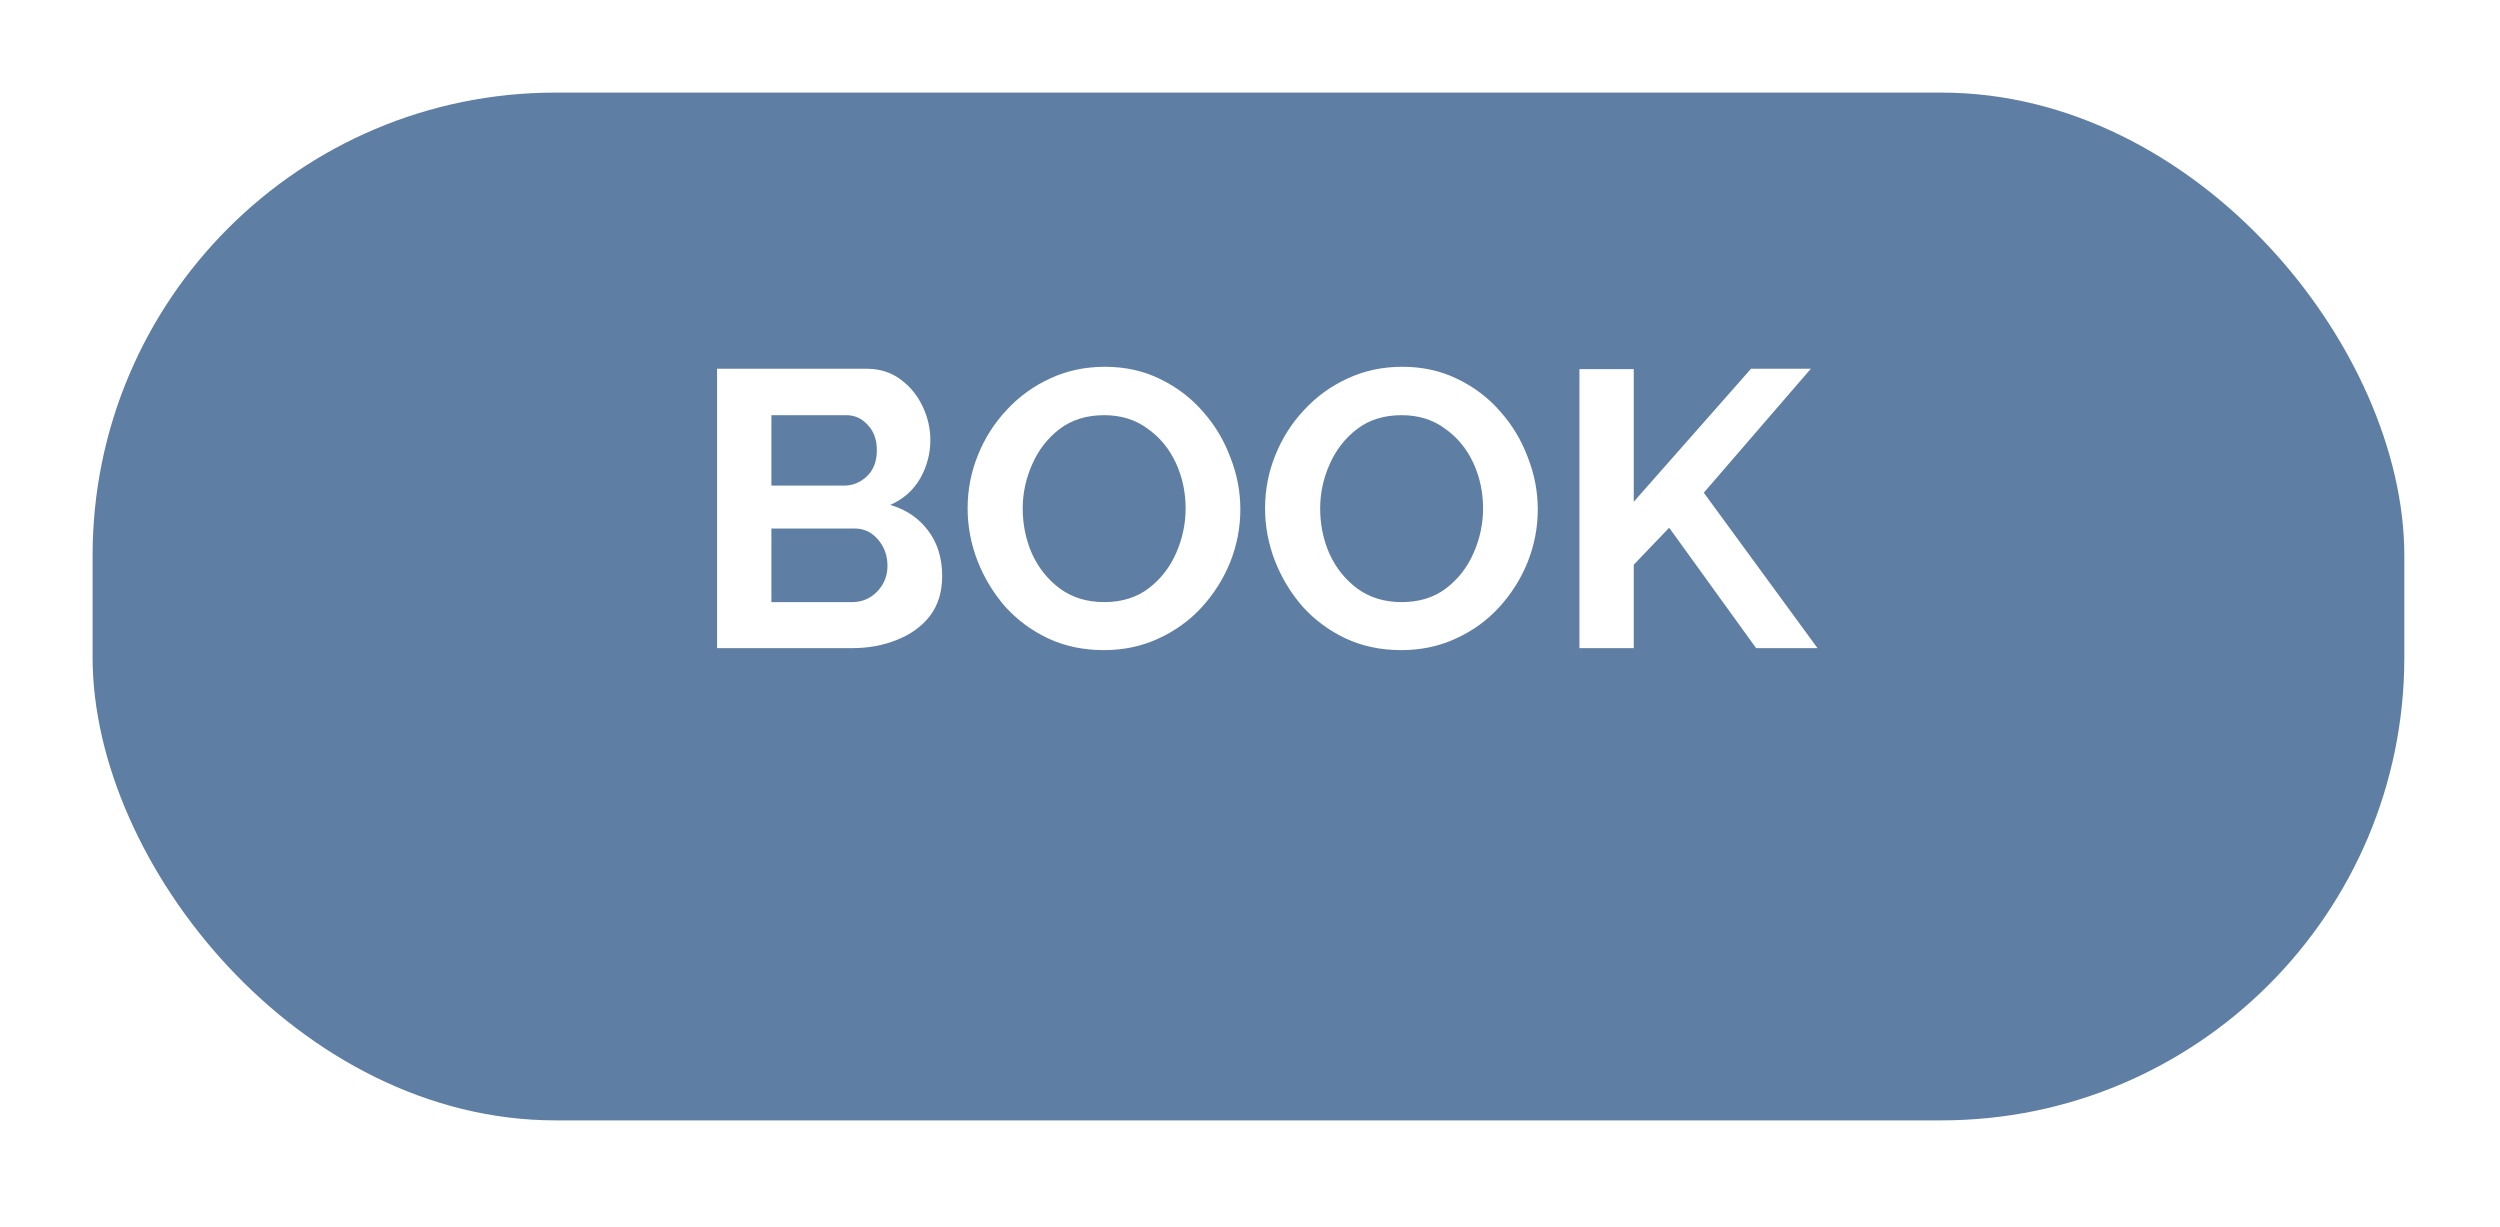 <svg width="108" height="53" viewBox="0 0 108 53" fill="none" xmlns="http://www.w3.org/2000/svg">
<g filter="url(#filter0_d)">
<rect x="4" width="99.867" height="44.4" rx="20" fill="#4E7099" fill-opacity="0.9"/>
</g>
<path d="M40.702 24.889C40.702 25.569 40.526 26.141 40.175 26.606C39.824 27.059 39.347 27.405 38.747 27.643C38.157 27.881 37.511 28 36.809 28H30.978V15.93H37.438C38.005 15.93 38.492 16.083 38.9 16.389C39.308 16.684 39.625 17.069 39.852 17.545C40.078 18.021 40.192 18.508 40.192 19.007C40.192 19.596 40.044 20.152 39.75 20.673C39.455 21.183 39.025 21.563 38.458 21.812C39.149 22.016 39.693 22.384 40.09 22.917C40.498 23.45 40.702 24.107 40.702 24.889ZM33.324 17.936V20.979H36.452C36.837 20.979 37.172 20.843 37.455 20.571C37.738 20.299 37.88 19.925 37.88 19.449C37.88 18.996 37.749 18.633 37.489 18.361C37.239 18.078 36.928 17.936 36.554 17.936H33.324ZM38.339 24.447C38.339 24.005 38.203 23.625 37.931 23.308C37.659 22.991 37.325 22.832 36.928 22.832H33.324V26.011H36.809C37.239 26.011 37.602 25.858 37.897 25.552C38.191 25.246 38.339 24.878 38.339 24.447ZM47.684 28.085C46.8 28.085 45.995 27.915 45.27 27.575C44.556 27.235 43.938 26.776 43.416 26.198C42.907 25.609 42.51 24.951 42.227 24.226C41.943 23.489 41.801 22.736 41.801 21.965C41.801 21.16 41.949 20.395 42.243 19.67C42.538 18.933 42.952 18.282 43.484 17.715C44.017 17.137 44.641 16.684 45.355 16.355C46.08 16.015 46.873 15.845 47.734 15.845C48.607 15.845 49.401 16.021 50.114 16.372C50.84 16.723 51.458 17.194 51.968 17.783C52.489 18.372 52.886 19.035 53.157 19.772C53.441 20.497 53.583 21.24 53.583 21.999C53.583 22.792 53.435 23.557 53.141 24.294C52.846 25.019 52.432 25.671 51.9 26.249C51.378 26.816 50.755 27.263 50.029 27.592C49.316 27.921 48.533 28.085 47.684 28.085ZM44.181 21.965C44.181 22.668 44.318 23.325 44.59 23.937C44.873 24.549 45.275 25.048 45.797 25.433C46.329 25.818 46.964 26.011 47.7 26.011C48.46 26.011 49.1 25.813 49.621 25.416C50.143 25.019 50.539 24.509 50.812 23.886C51.084 23.263 51.219 22.622 51.219 21.965C51.219 21.262 51.078 20.605 50.794 19.993C50.511 19.381 50.103 18.888 49.571 18.514C49.049 18.129 48.426 17.936 47.7 17.936C46.941 17.936 46.301 18.134 45.779 18.531C45.258 18.928 44.861 19.438 44.59 20.061C44.318 20.673 44.181 21.308 44.181 21.965ZM60.533 28.085C59.649 28.085 58.844 27.915 58.119 27.575C57.405 27.235 56.788 26.776 56.266 26.198C55.756 25.609 55.359 24.951 55.076 24.226C54.793 23.489 54.651 22.736 54.651 21.965C54.651 21.16 54.798 20.395 55.093 19.67C55.388 18.933 55.801 18.282 56.334 17.715C56.867 17.137 57.49 16.684 58.204 16.355C58.929 16.015 59.723 15.845 60.584 15.845C61.457 15.845 62.25 16.021 62.964 16.372C63.69 16.723 64.307 17.194 64.817 17.783C65.338 18.372 65.735 19.035 66.007 19.772C66.29 20.497 66.432 21.24 66.432 21.999C66.432 22.792 66.285 23.557 65.99 24.294C65.695 25.019 65.282 25.671 64.749 26.249C64.228 26.816 63.605 27.263 62.879 27.592C62.165 27.921 61.383 28.085 60.533 28.085ZM57.031 21.965C57.031 22.668 57.167 23.325 57.439 23.937C57.722 24.549 58.125 25.048 58.646 25.433C59.179 25.818 59.813 26.011 60.55 26.011C61.309 26.011 61.95 25.813 62.471 25.416C62.992 25.019 63.389 24.509 63.661 23.886C63.933 23.263 64.069 22.622 64.069 21.965C64.069 21.262 63.928 20.605 63.644 19.993C63.361 19.381 62.953 18.888 62.42 18.514C61.899 18.129 61.276 17.936 60.55 17.936C59.791 17.936 59.151 18.134 58.629 18.531C58.108 18.928 57.711 19.438 57.439 20.061C57.167 20.673 57.031 21.308 57.031 21.965ZM68.232 28V15.947H70.578V21.676L75.644 15.93H78.228L73.604 21.285L78.517 28H75.865L72.108 22.798L70.578 24.396V28H68.232Z" fill="white"/>
<defs>
<filter id="filter0_d" x="0" y="0" width="107.866" height="52.4" filterUnits="userSpaceOnUse" color-interpolation-filters="sRGB">
<feFlood flood-opacity="0" result="BackgroundImageFix"/>
<feColorMatrix in="SourceAlpha" type="matrix" values="0 0 0 0 0 0 0 0 0 0 0 0 0 0 0 0 0 0 127 0"/>
<feOffset dy="4"/>
<feGaussianBlur stdDeviation="2"/>
<feColorMatrix type="matrix" values="0 0 0 0 0 0 0 0 0 0 0 0 0 0 0 0 0 0 0.25 0"/>
<feBlend mode="normal" in2="BackgroundImageFix" result="effect1_dropShadow"/>
<feBlend mode="normal" in="SourceGraphic" in2="effect1_dropShadow" result="shape"/>
</filter>
</defs>
</svg>
